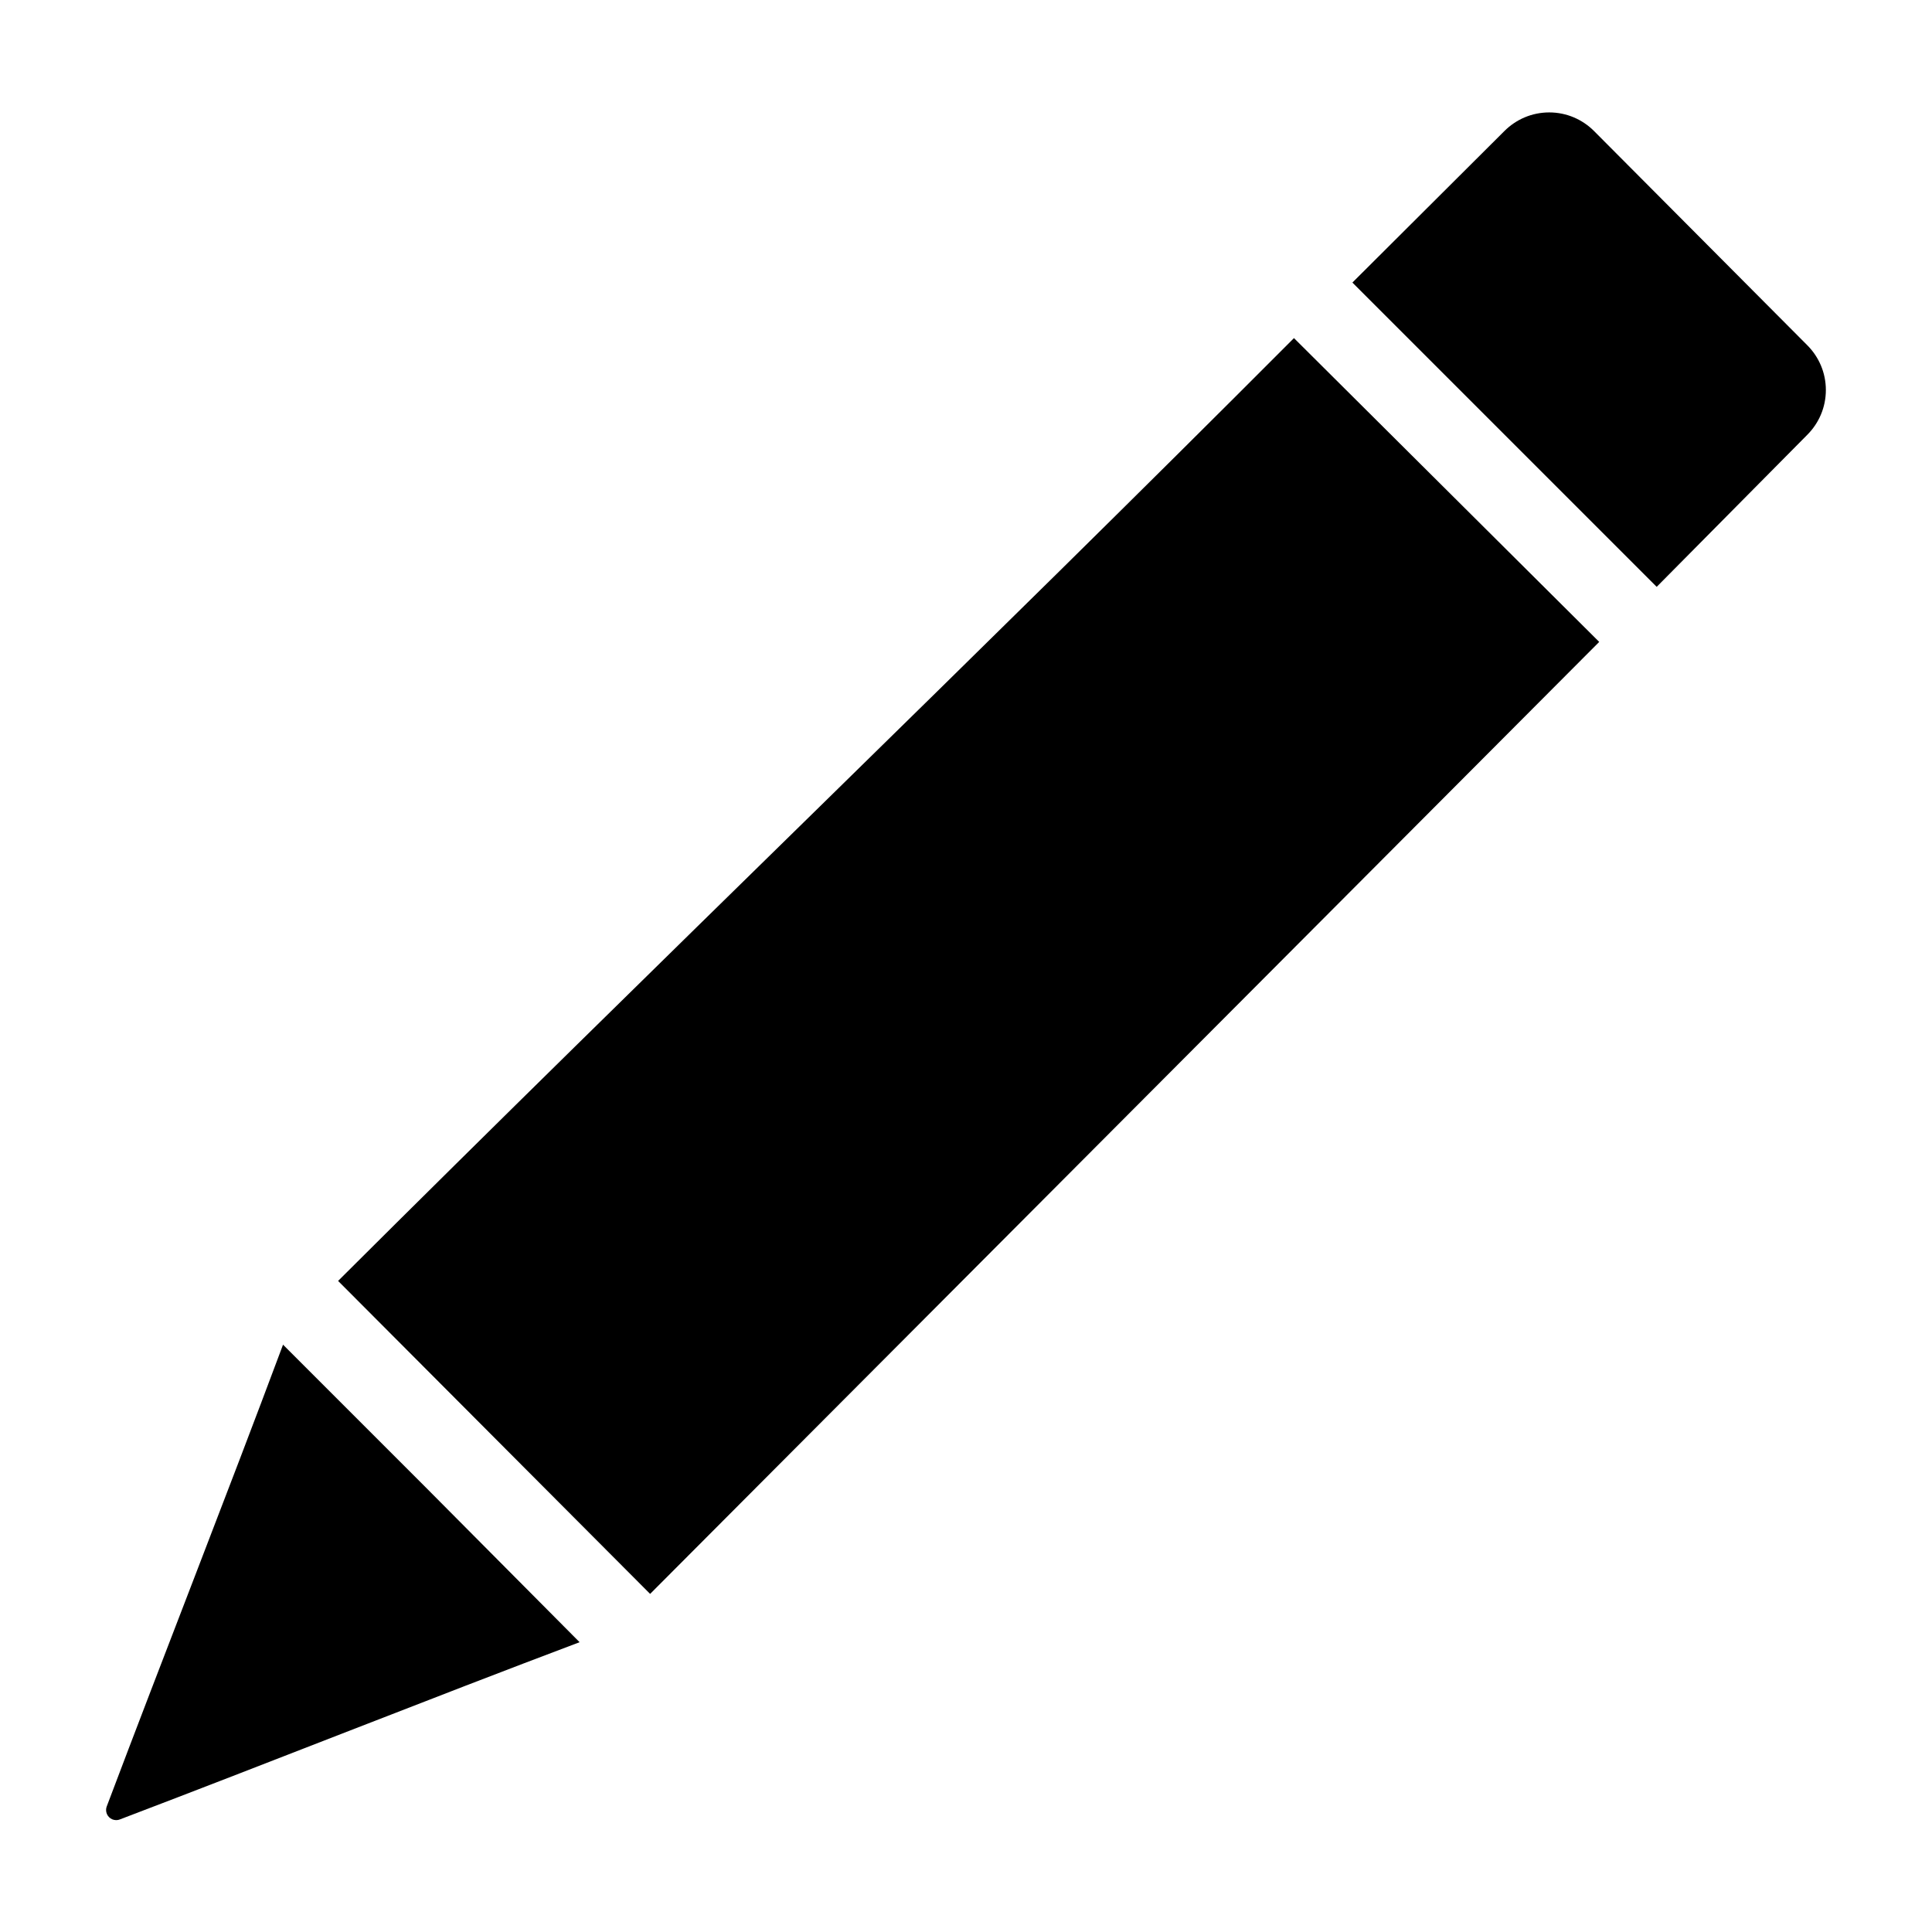 <!-- Generated by IcoMoon.io -->
<svg version="1.1" xmlns="http://www.w3.org/2000/svg" width="32" height="32" viewBox="0 0 32 32">
<title>pencil-filled</title>
<path d="M26.4 2.168c-0.19-0.189-0.451-0.306-0.74-0.306s-0.55 0.117-0.74 0.306l-2.52 2.512 5.040 5.040 2.496-2.52c0.189-0.19 0.306-0.451 0.306-0.74s-0.117-0.55-0.306-0.74l0 0z"></path>
<path d="M5.6 21.216l5.168 5.184 15.72-15.768-5.056-5.032c-5.16 5.176-10.656 10.456-15.832 15.616z"></path>
<path d="M4.688 22.272c-0.944 2.528-1.96 5.104-2.92 7.648-0.007 0.017-0.011 0.038-0.011 0.059 0 0.093 0.075 0.168 0.168 0.168 0.021 0 0.041-0.004 0.060-0.011l-0.001 0c2.544-0.968 5.112-1.992 7.616-2.936l-2.568-2.584z"></path>
</svg>

